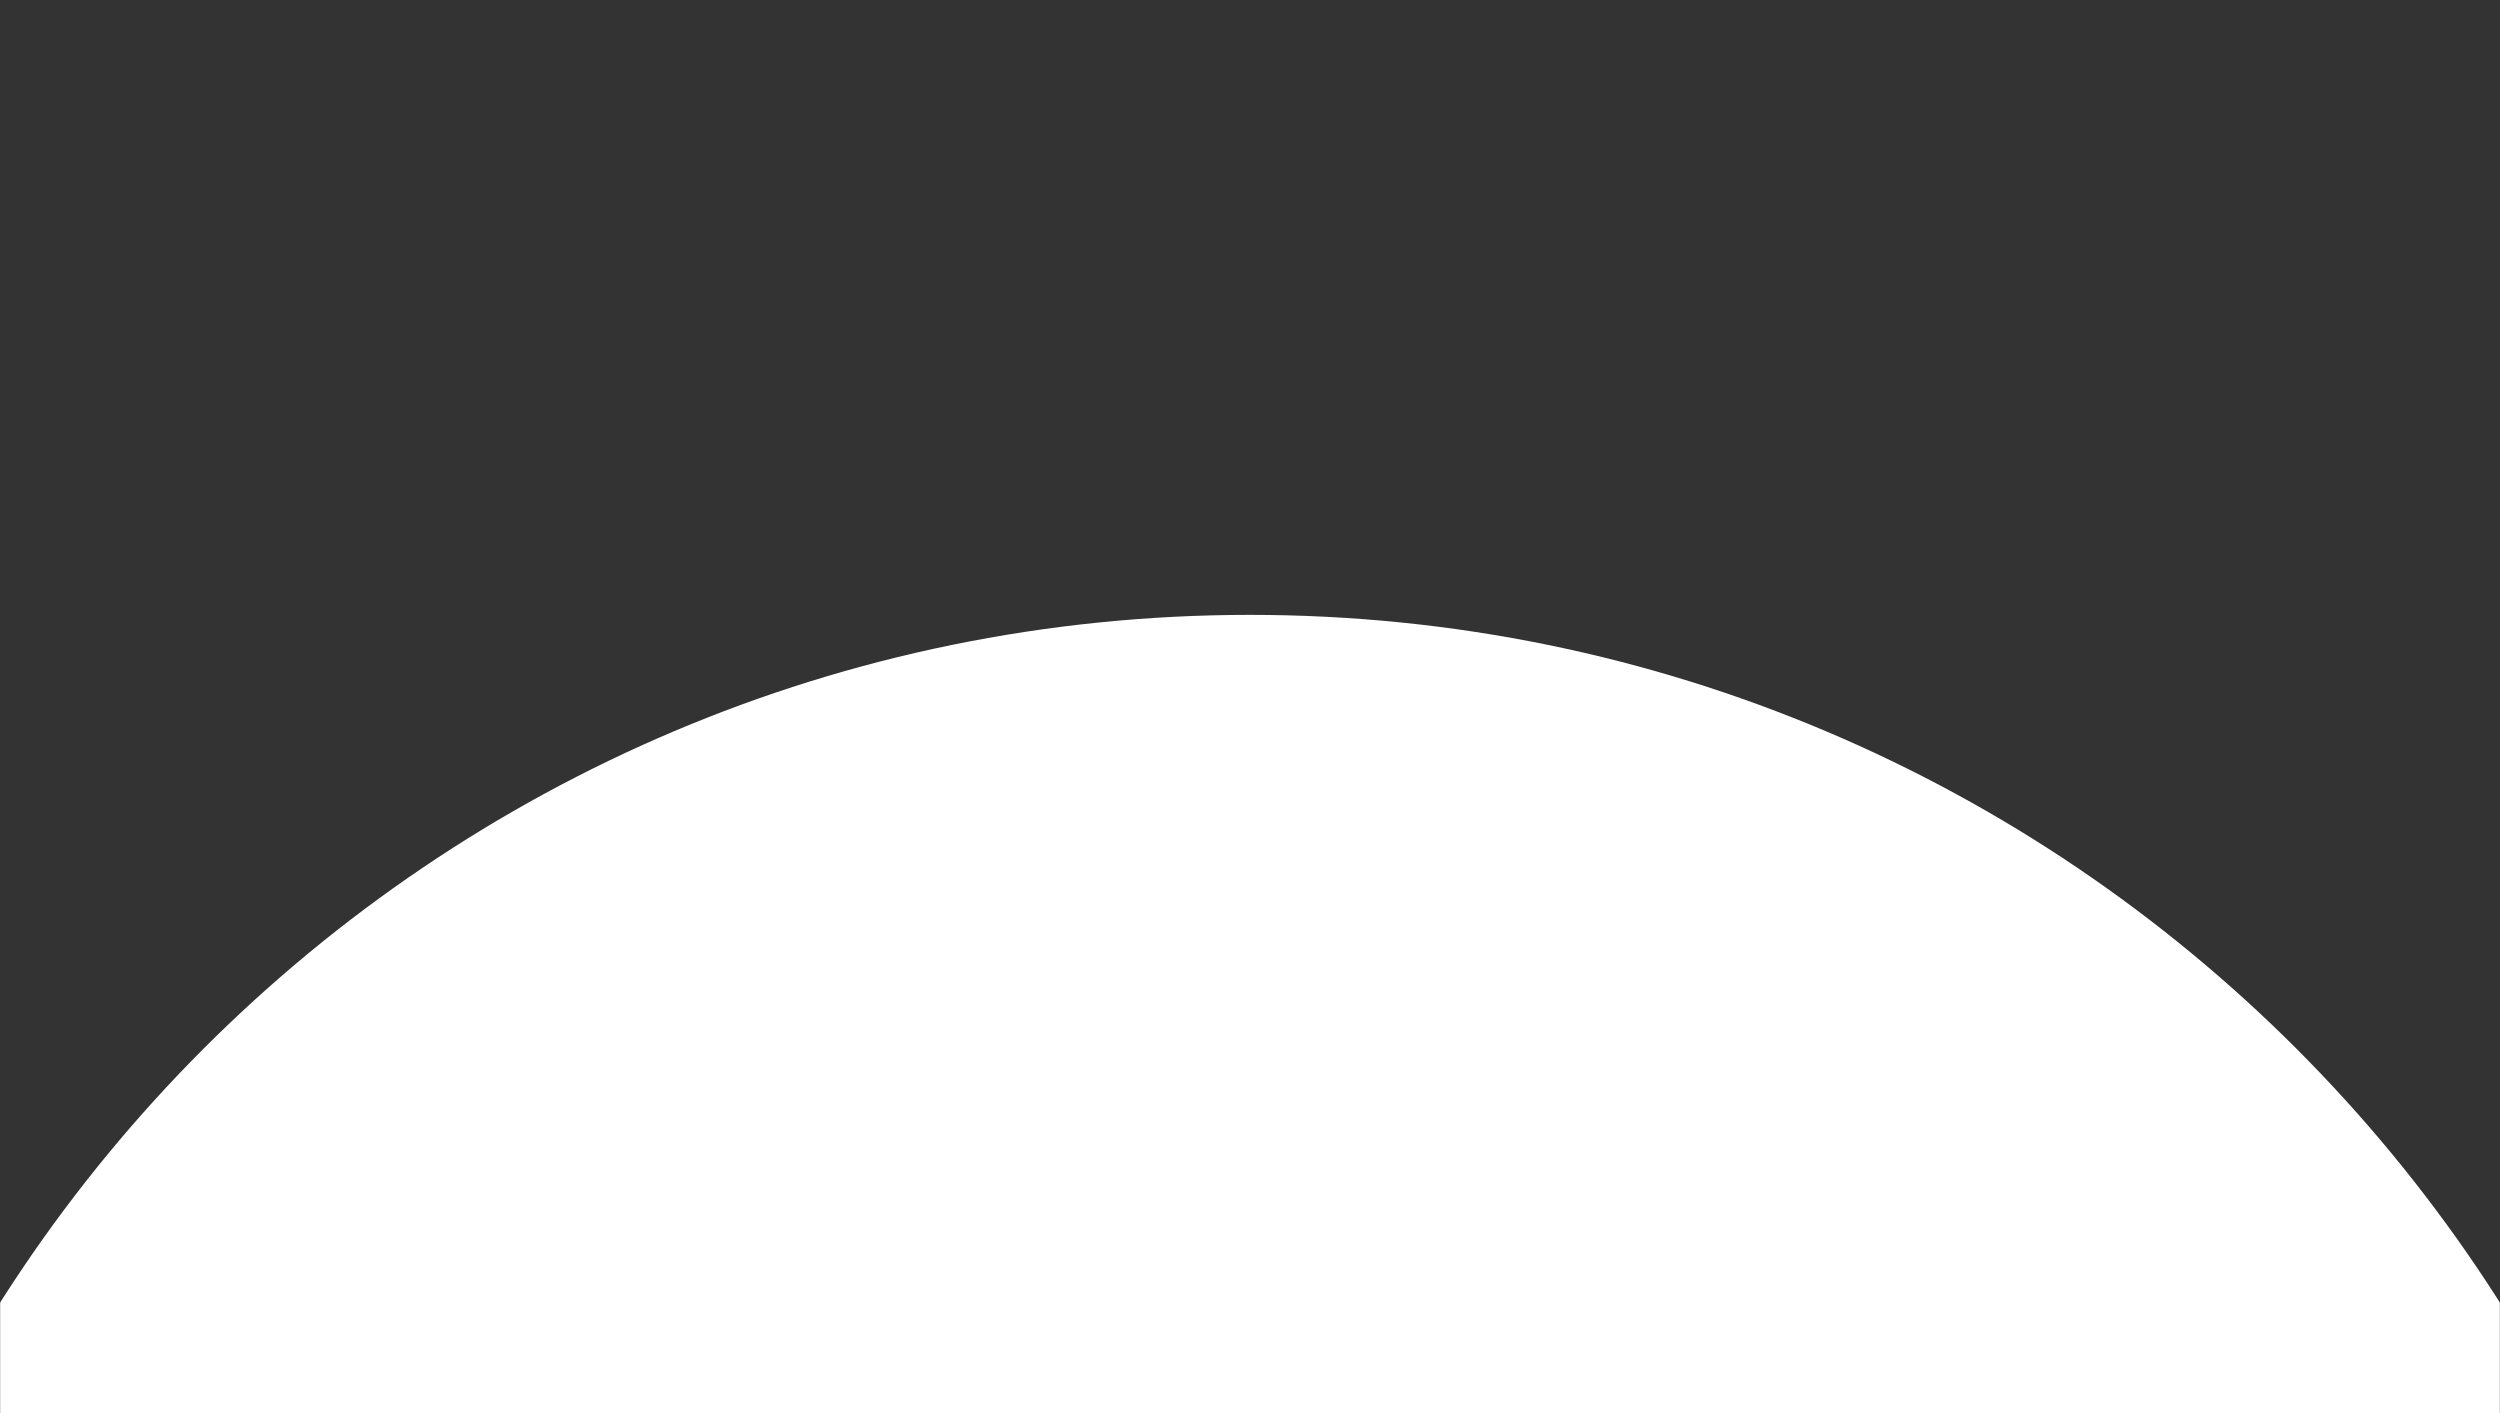 <svg width="1728" height="977" viewBox="0 0 1728 977" fill="none" xmlns="http://www.w3.org/2000/svg">
<rect x="0" y="0" width="1728" height="977" fill="#333333" stroke="none"/>
<mask id="mask0_106_1183" style="mask-type:alpha" maskUnits="userSpaceOnUse" x="0" y="0" width="1728" height="977">
<rect width="1728" height="977" fill="#E3D6EA"/>
</mask>
<g mask="url(#mask0_106_1183)">
<path d="M1887 1449C1887 2014.54 1428.99 2473 864 2473C299.013 2473 -159 2014.54 -159 1449C-159 883.46 299.013 425 864 425C1428.99 425 1887 883.46 1887 1449Z" fill="white"/>
</g>
</svg>
